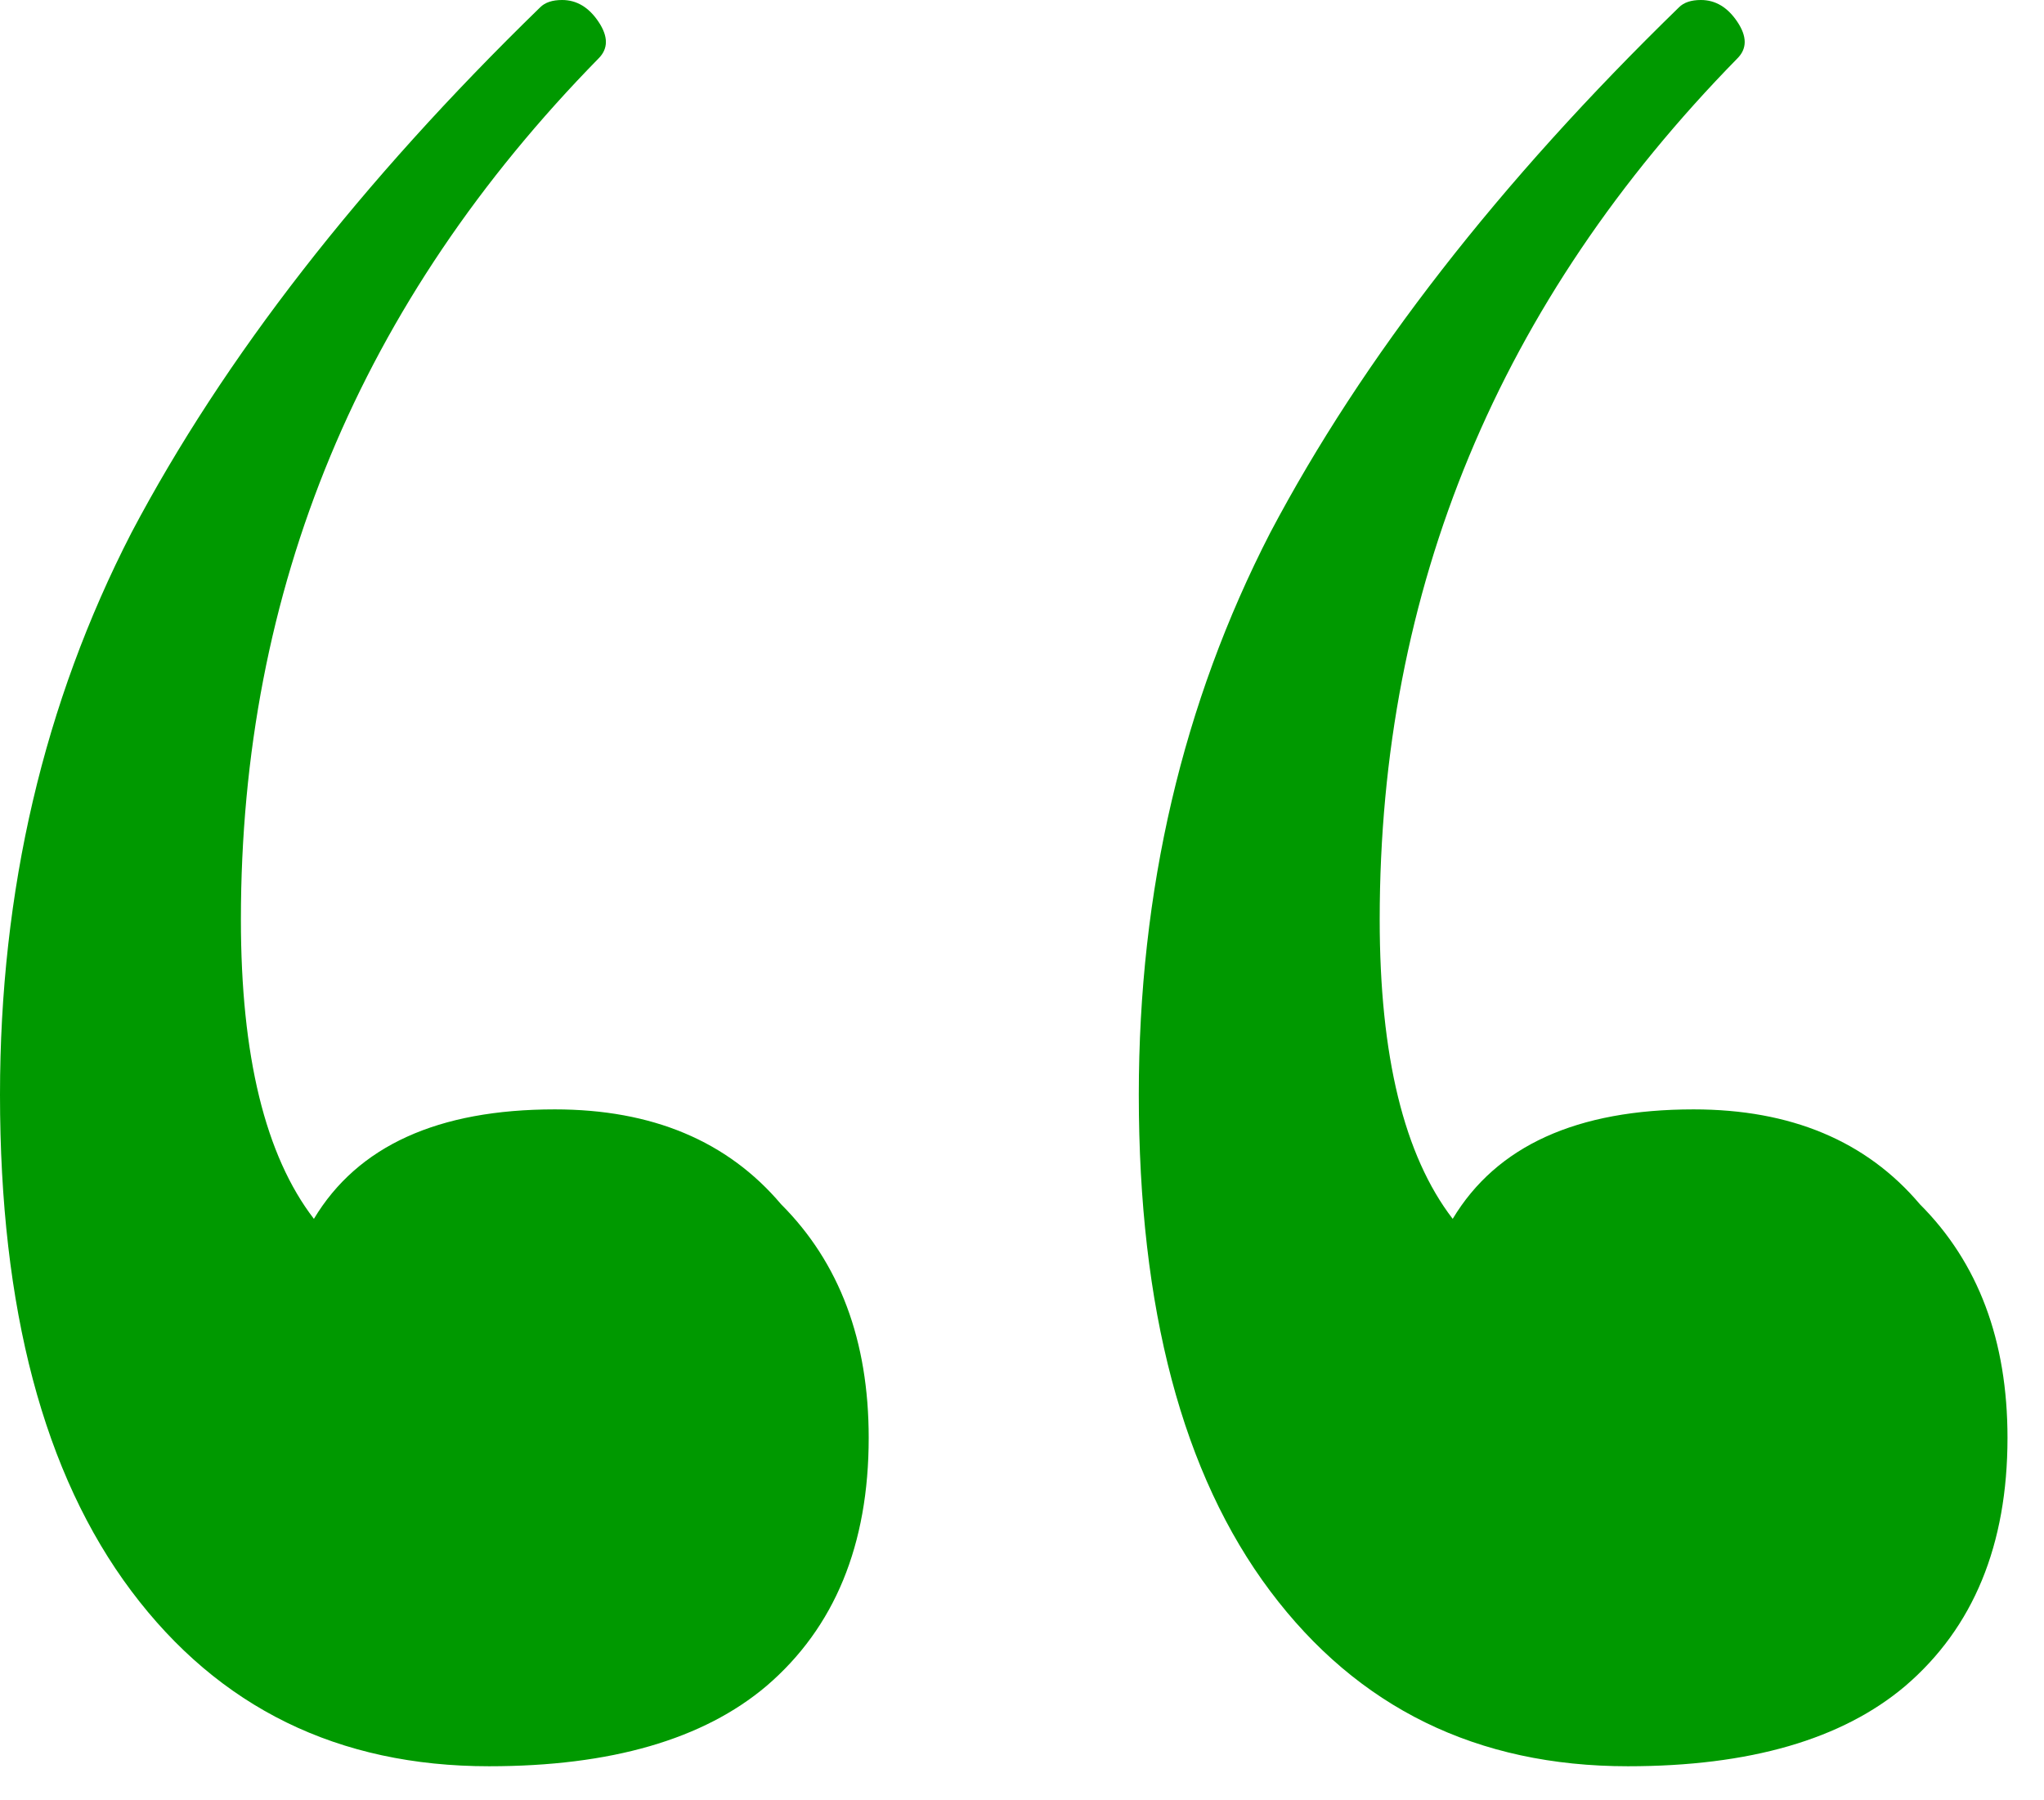 <svg width="42" height="37" viewBox="0 0 42 37" fill="none" xmlns="http://www.w3.org/2000/svg">
<path d="M11.4 22.8C13.4 22.8 14.95 23.45 16.05 24.75C17.25 25.95 17.85 27.55 17.85 29.55C17.85 31.75 17.15 33.45 15.75 34.65C14.45 35.75 12.55 36.3 10.05 36.3C6.95 36.3 4.5 35.1 2.7 32.7C0.9 30.3 0 26.9 0 22.5C0 18.3 0.9 14.45 2.7 10.95C4.6 7.35 7.4 3.75 11.1 0.15C11.2 0.05 11.35 0 11.55 0C11.85 0 12.1 0.15 12.3 0.45C12.5 0.75 12.5 1 12.3 1.2C7.4 6.2 4.95 12.1 4.95 18.9C4.95 21.7 5.45 23.75 6.45 25.05C7.35 23.55 9 22.8 11.4 22.8ZM34.8 22.8C36.8 22.8 38.35 23.45 39.45 24.75C40.65 25.95 41.25 27.55 41.25 29.55C41.25 31.75 40.55 33.45 39.15 34.65C37.85 35.75 35.95 36.3 33.45 36.3C30.35 36.3 27.9 35.1 26.1 32.7C24.3 30.3 23.4 26.9 23.4 22.5C23.4 18.3 24.3 14.45 26.1 10.95C28 7.35 30.8 3.75 34.5 0.15C34.6 0.05 34.75 0 34.95 0C35.25 0 35.5 0.15 35.7 0.45C35.9 0.75 35.9 1 35.7 1.2C30.8 6.2 28.35 12.1 28.35 18.9C28.35 21.7 28.85 23.75 29.85 25.05C30.75 23.55 32.4 22.8 34.8 22.8Z" fill="#009900"/>
</svg>
